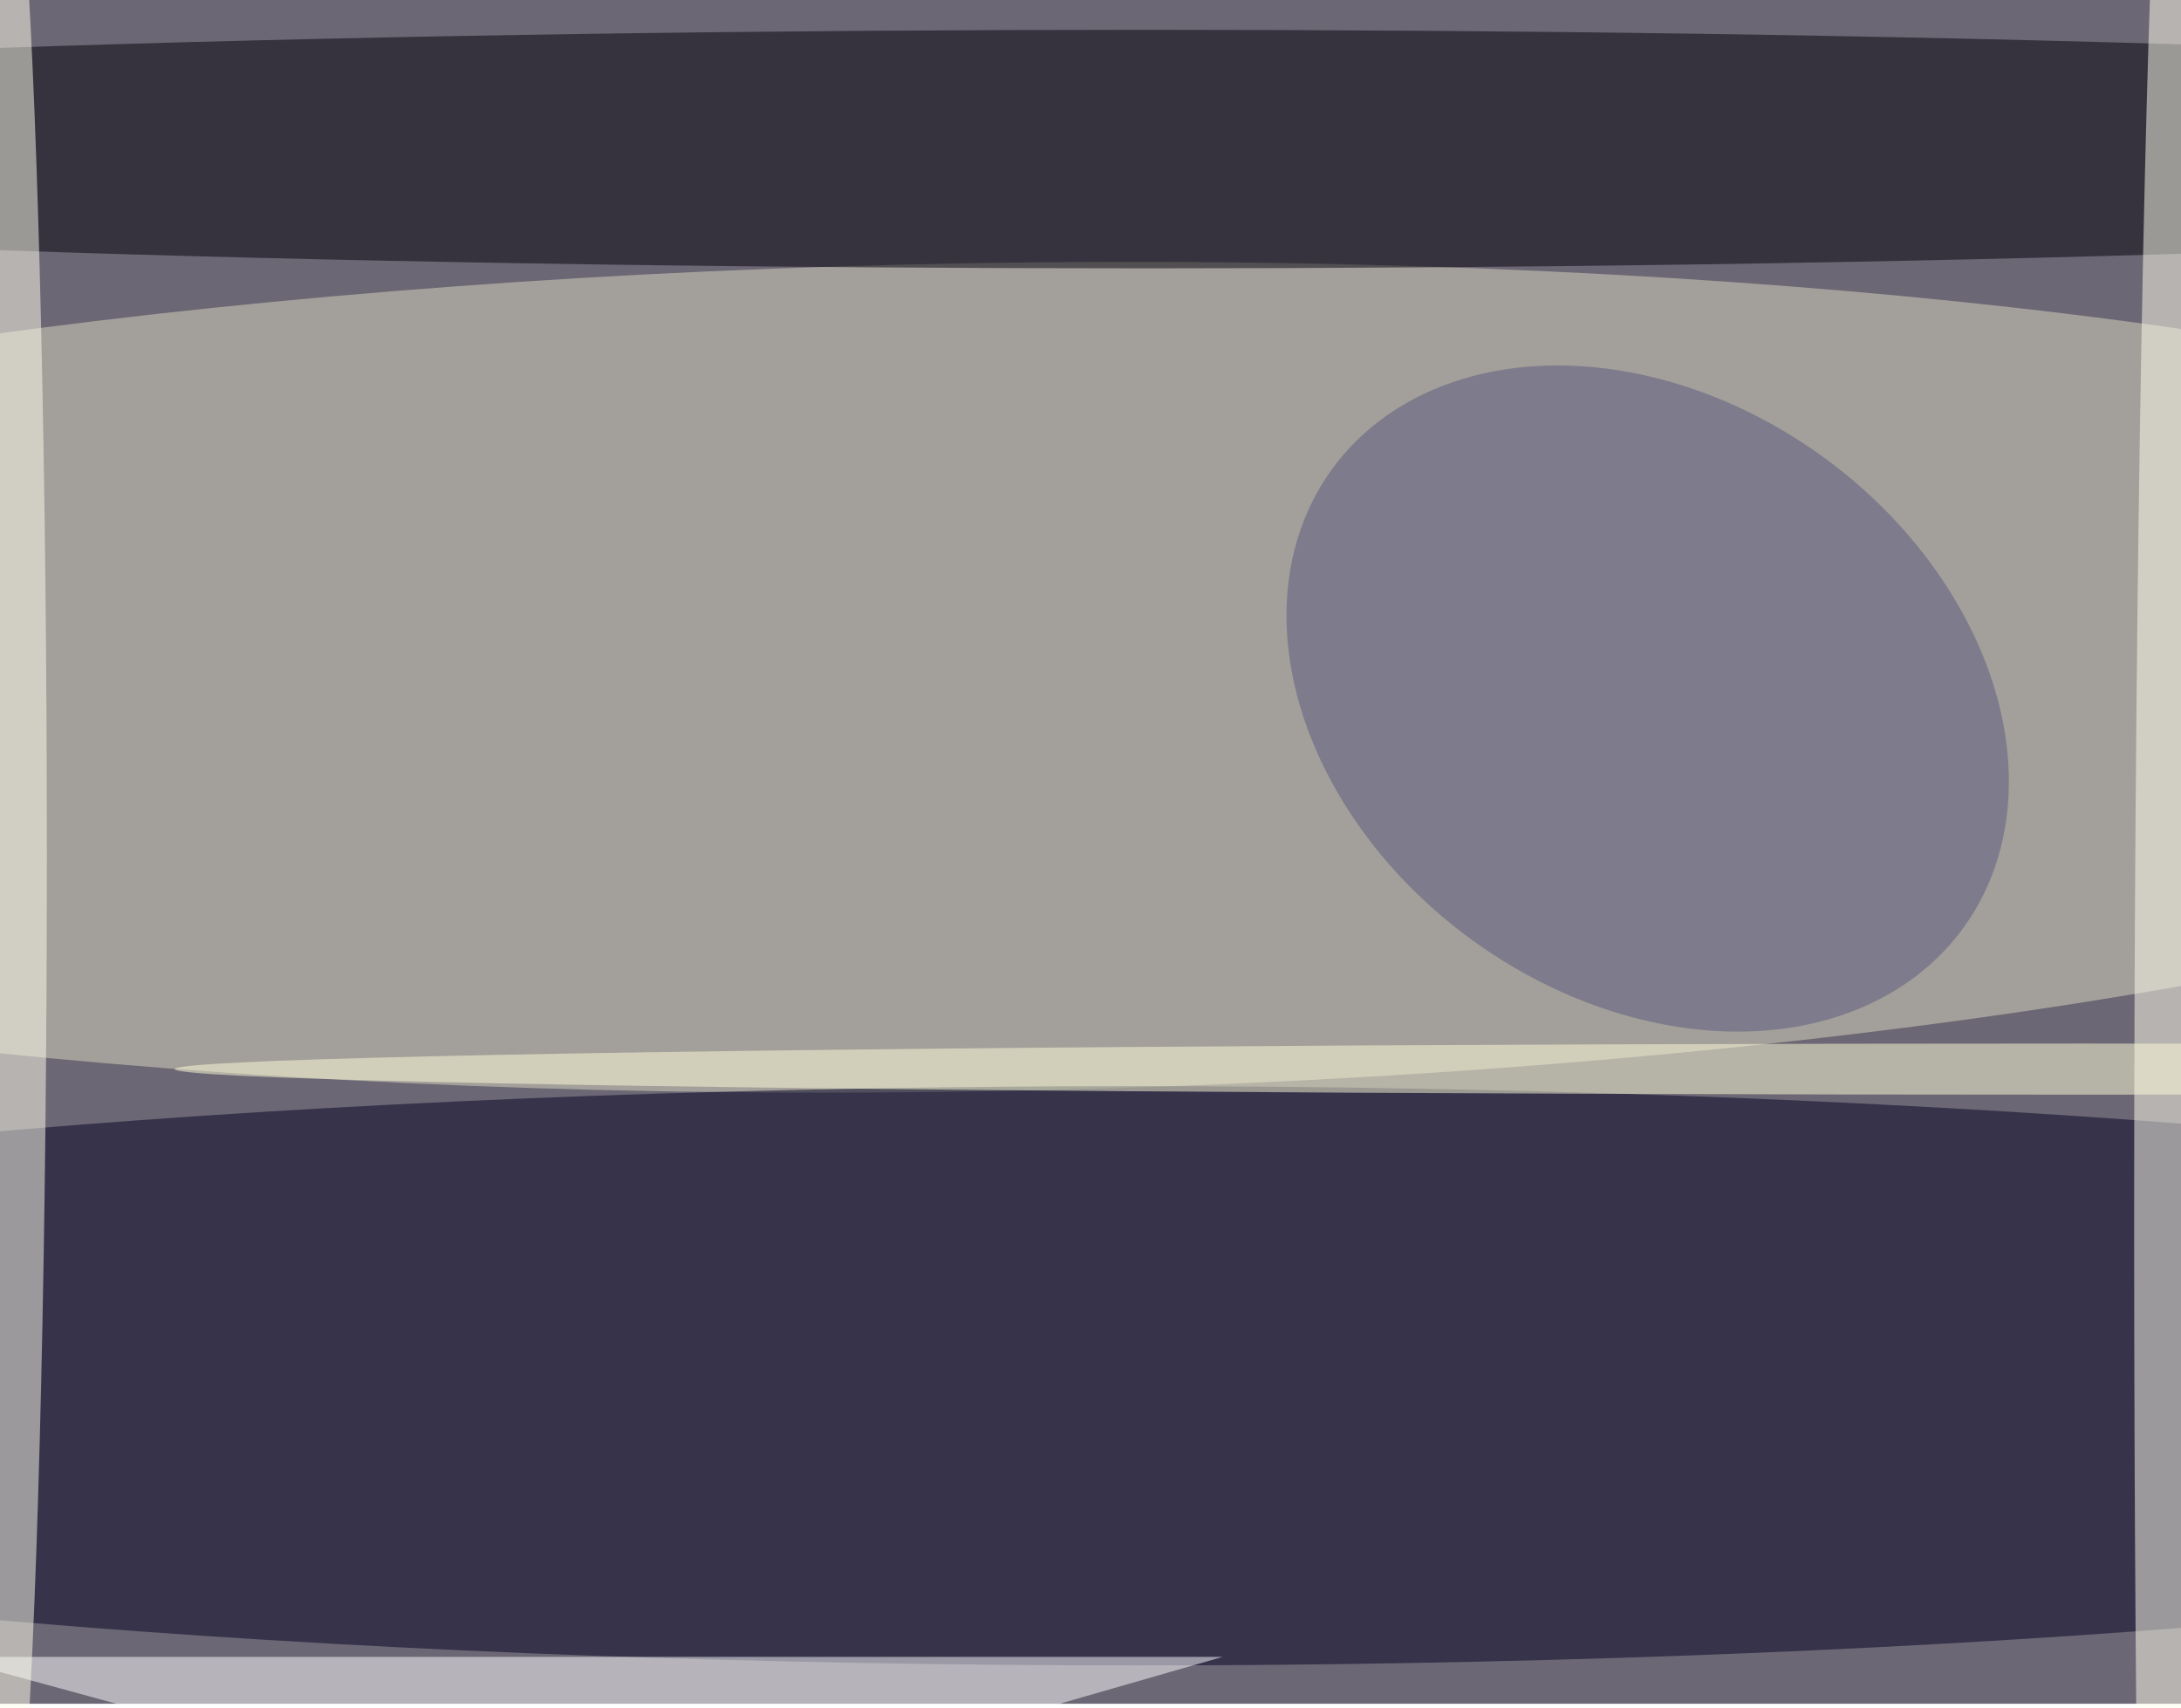 <svg xmlns="http://www.w3.org/2000/svg" viewBox="0 0 1024 802"><filter id="b"><feGaussianBlur stdDeviation="40" /></filter><path fill="#6c6774" d="M0 0h1024v800H0z"/><g filter="url(#b)" transform="matrix(4 0 0 4 2 2)" fill-opacity=".5"><ellipse fill="#dbd9c0" rx="1" ry="1" transform="matrix(-.835 -48.601 232.041 -3.986 114.2 79)"/><ellipse fill="#002" cx="133" cy="161" rx="249" ry="34"/><ellipse fill="#000008" cx="134" cy="17" rx="254" ry="14"/><ellipse fill="#ffffef" cx="255" cy="143" rx="5" ry="185"/><ellipse fill="#5b5b7e" rx="1" ry="1" transform="matrix(37.054 26.923 -20.603 28.356 192.9 81.5)"/><path fill="#fff" d="M-7 194l77 21 73-21z"/><ellipse fill="#ffe" cy="100" rx="5" ry="124"/><ellipse fill="#ffffdb" cx="244" cy="125" rx="224" ry="3"/></g></svg>